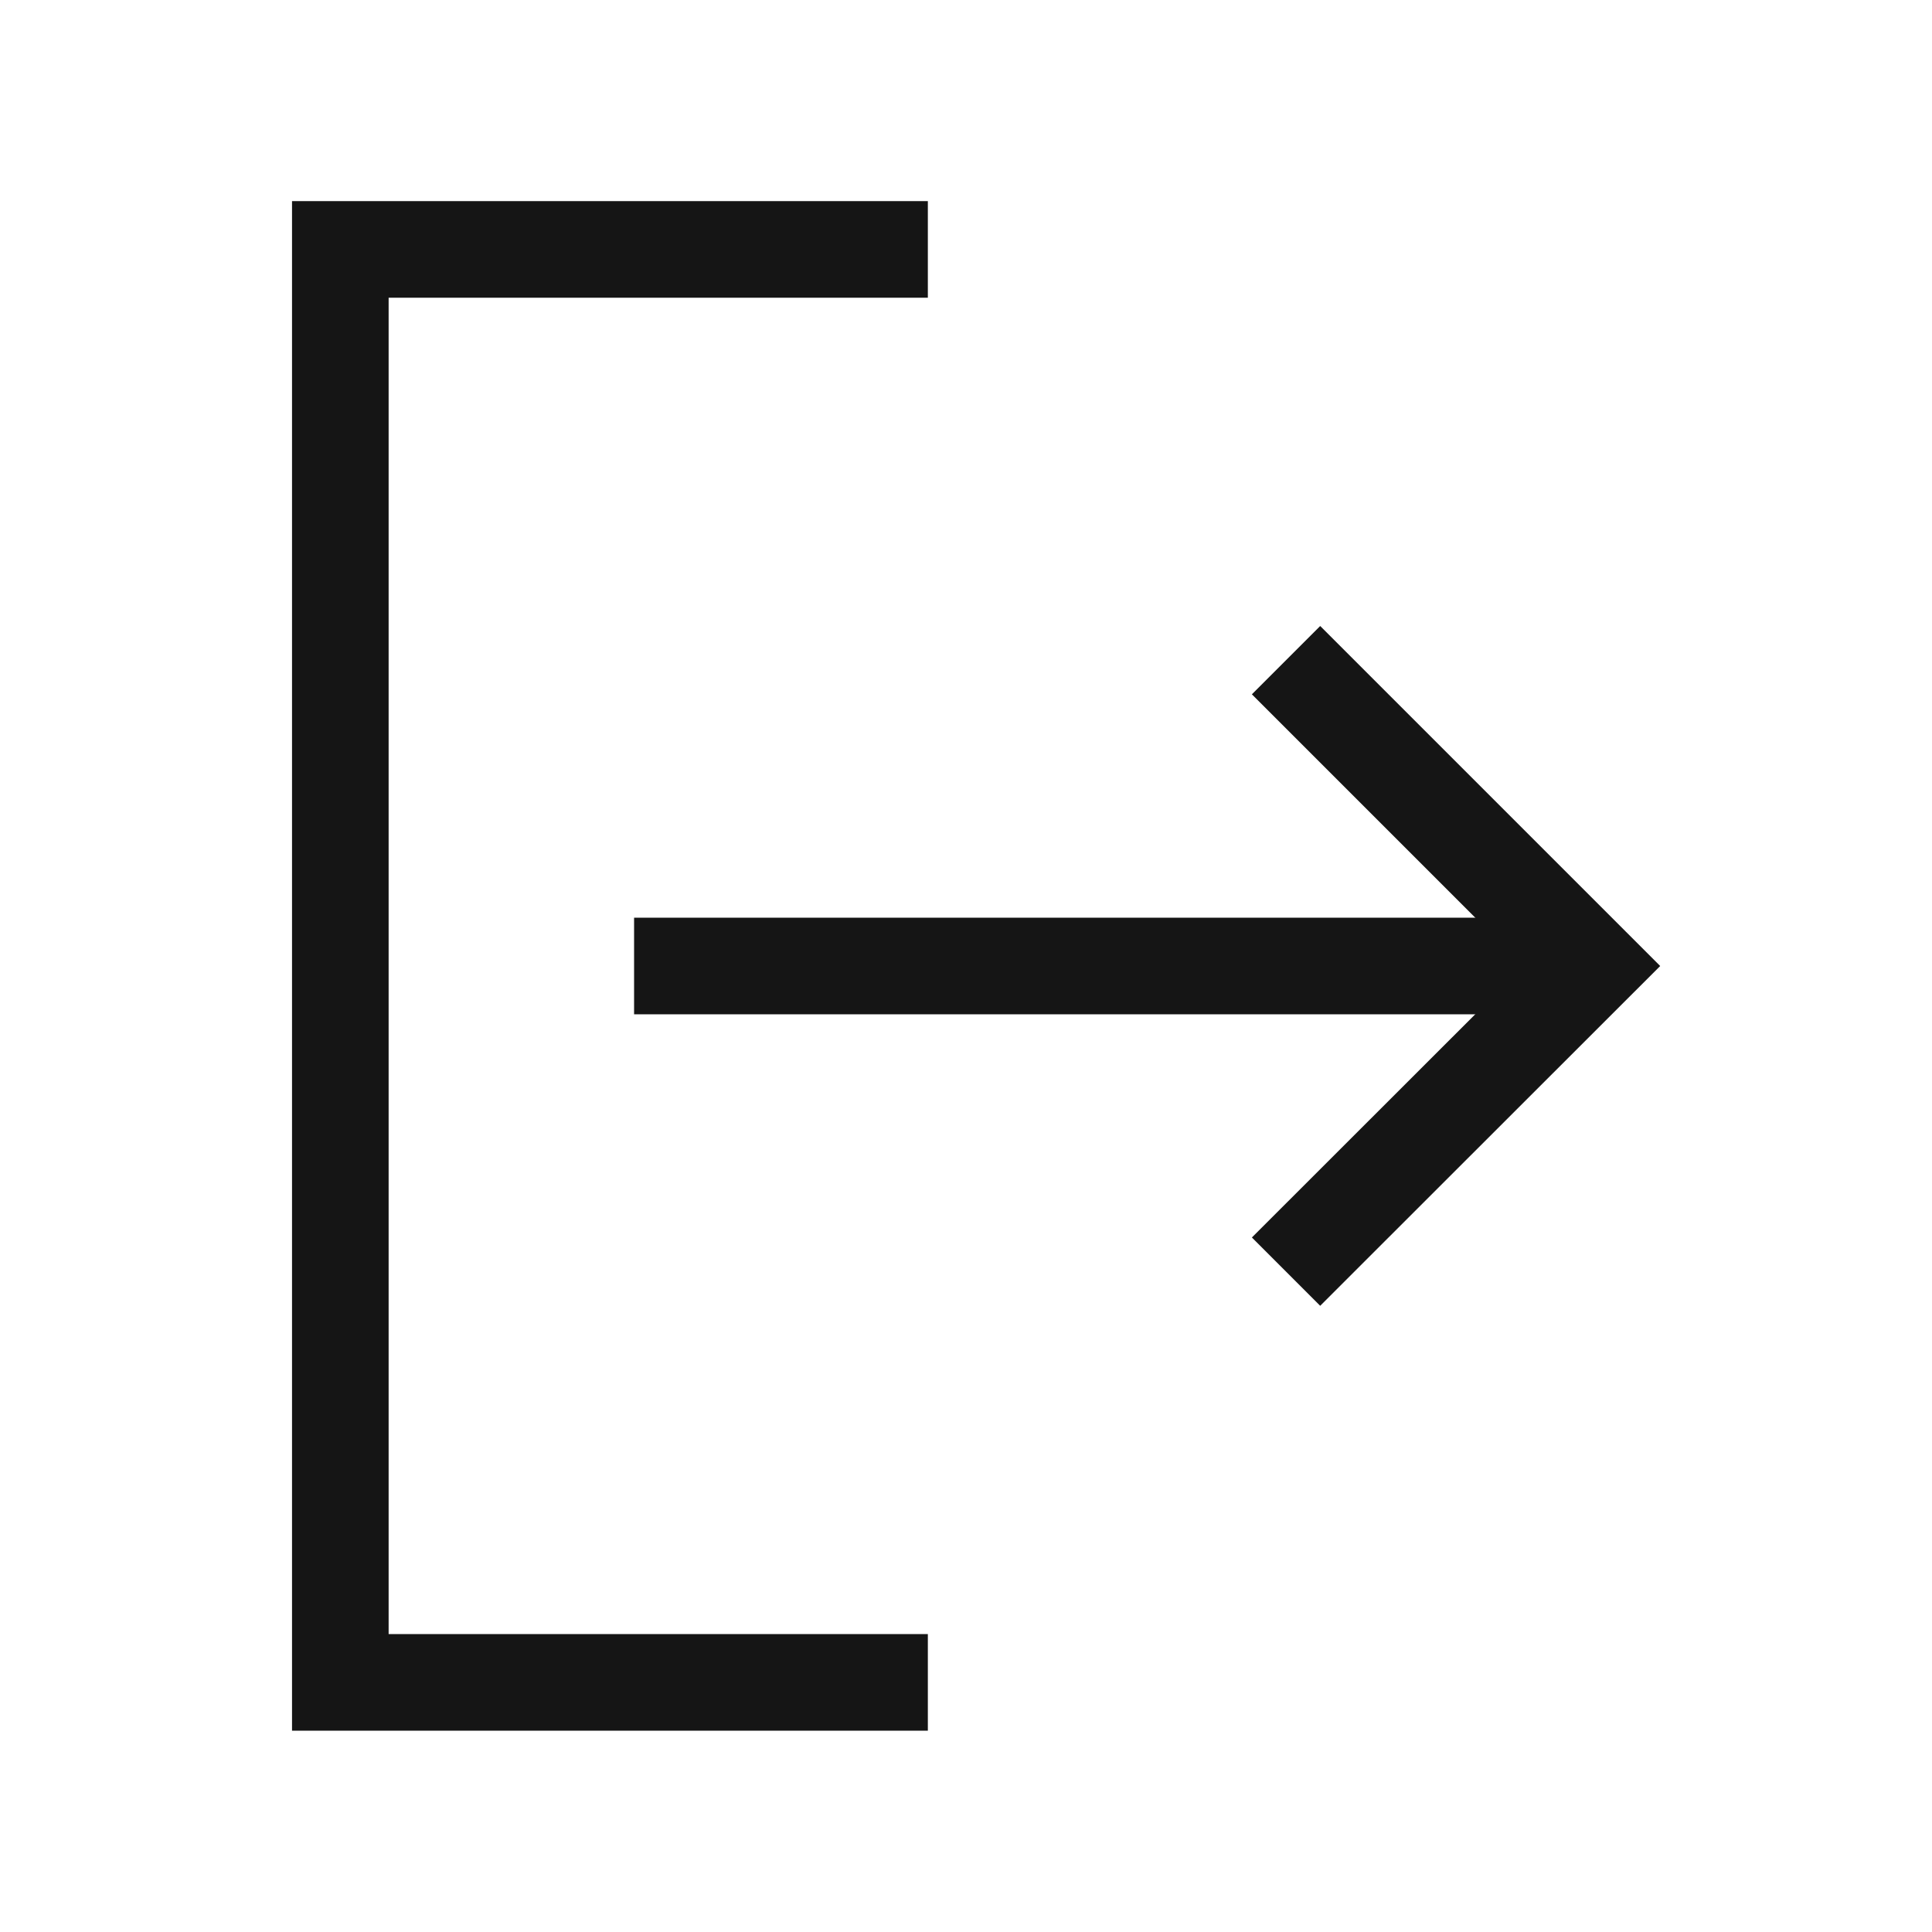 <svg xmlns="http://www.w3.org/2000/svg" width="20" height="20" viewBox="0 0 20 20">
    <g data-name="그룹 3248">
        <path data-name="사각형 796" style="fill:none" d="M0 0h20v20H0z"/>
        <g data-name="그룹 3247">
            <g data-name="그룹 2808">
                <path data-name="패스 737" d="M-20689.895-23702.686h-6.082v14.834h6.082" transform="translate(20699.5 23705.268)" style="stroke:#151515;fill:none"/>
                <path data-name="패스 738" d="M-20691.877-23692.686h9.912" transform="translate(20698.441 23702.686)" style="stroke:#151515;fill:none"/>
                <path data-name="패스 739" d="m-20681.58-23700.211 3.166 3.166-3.166 3.164" transform="translate(20694.893 23707.045)" style="stroke:#151515;fill:none"/>
            </g>
        </g>
    </g>
</svg>
